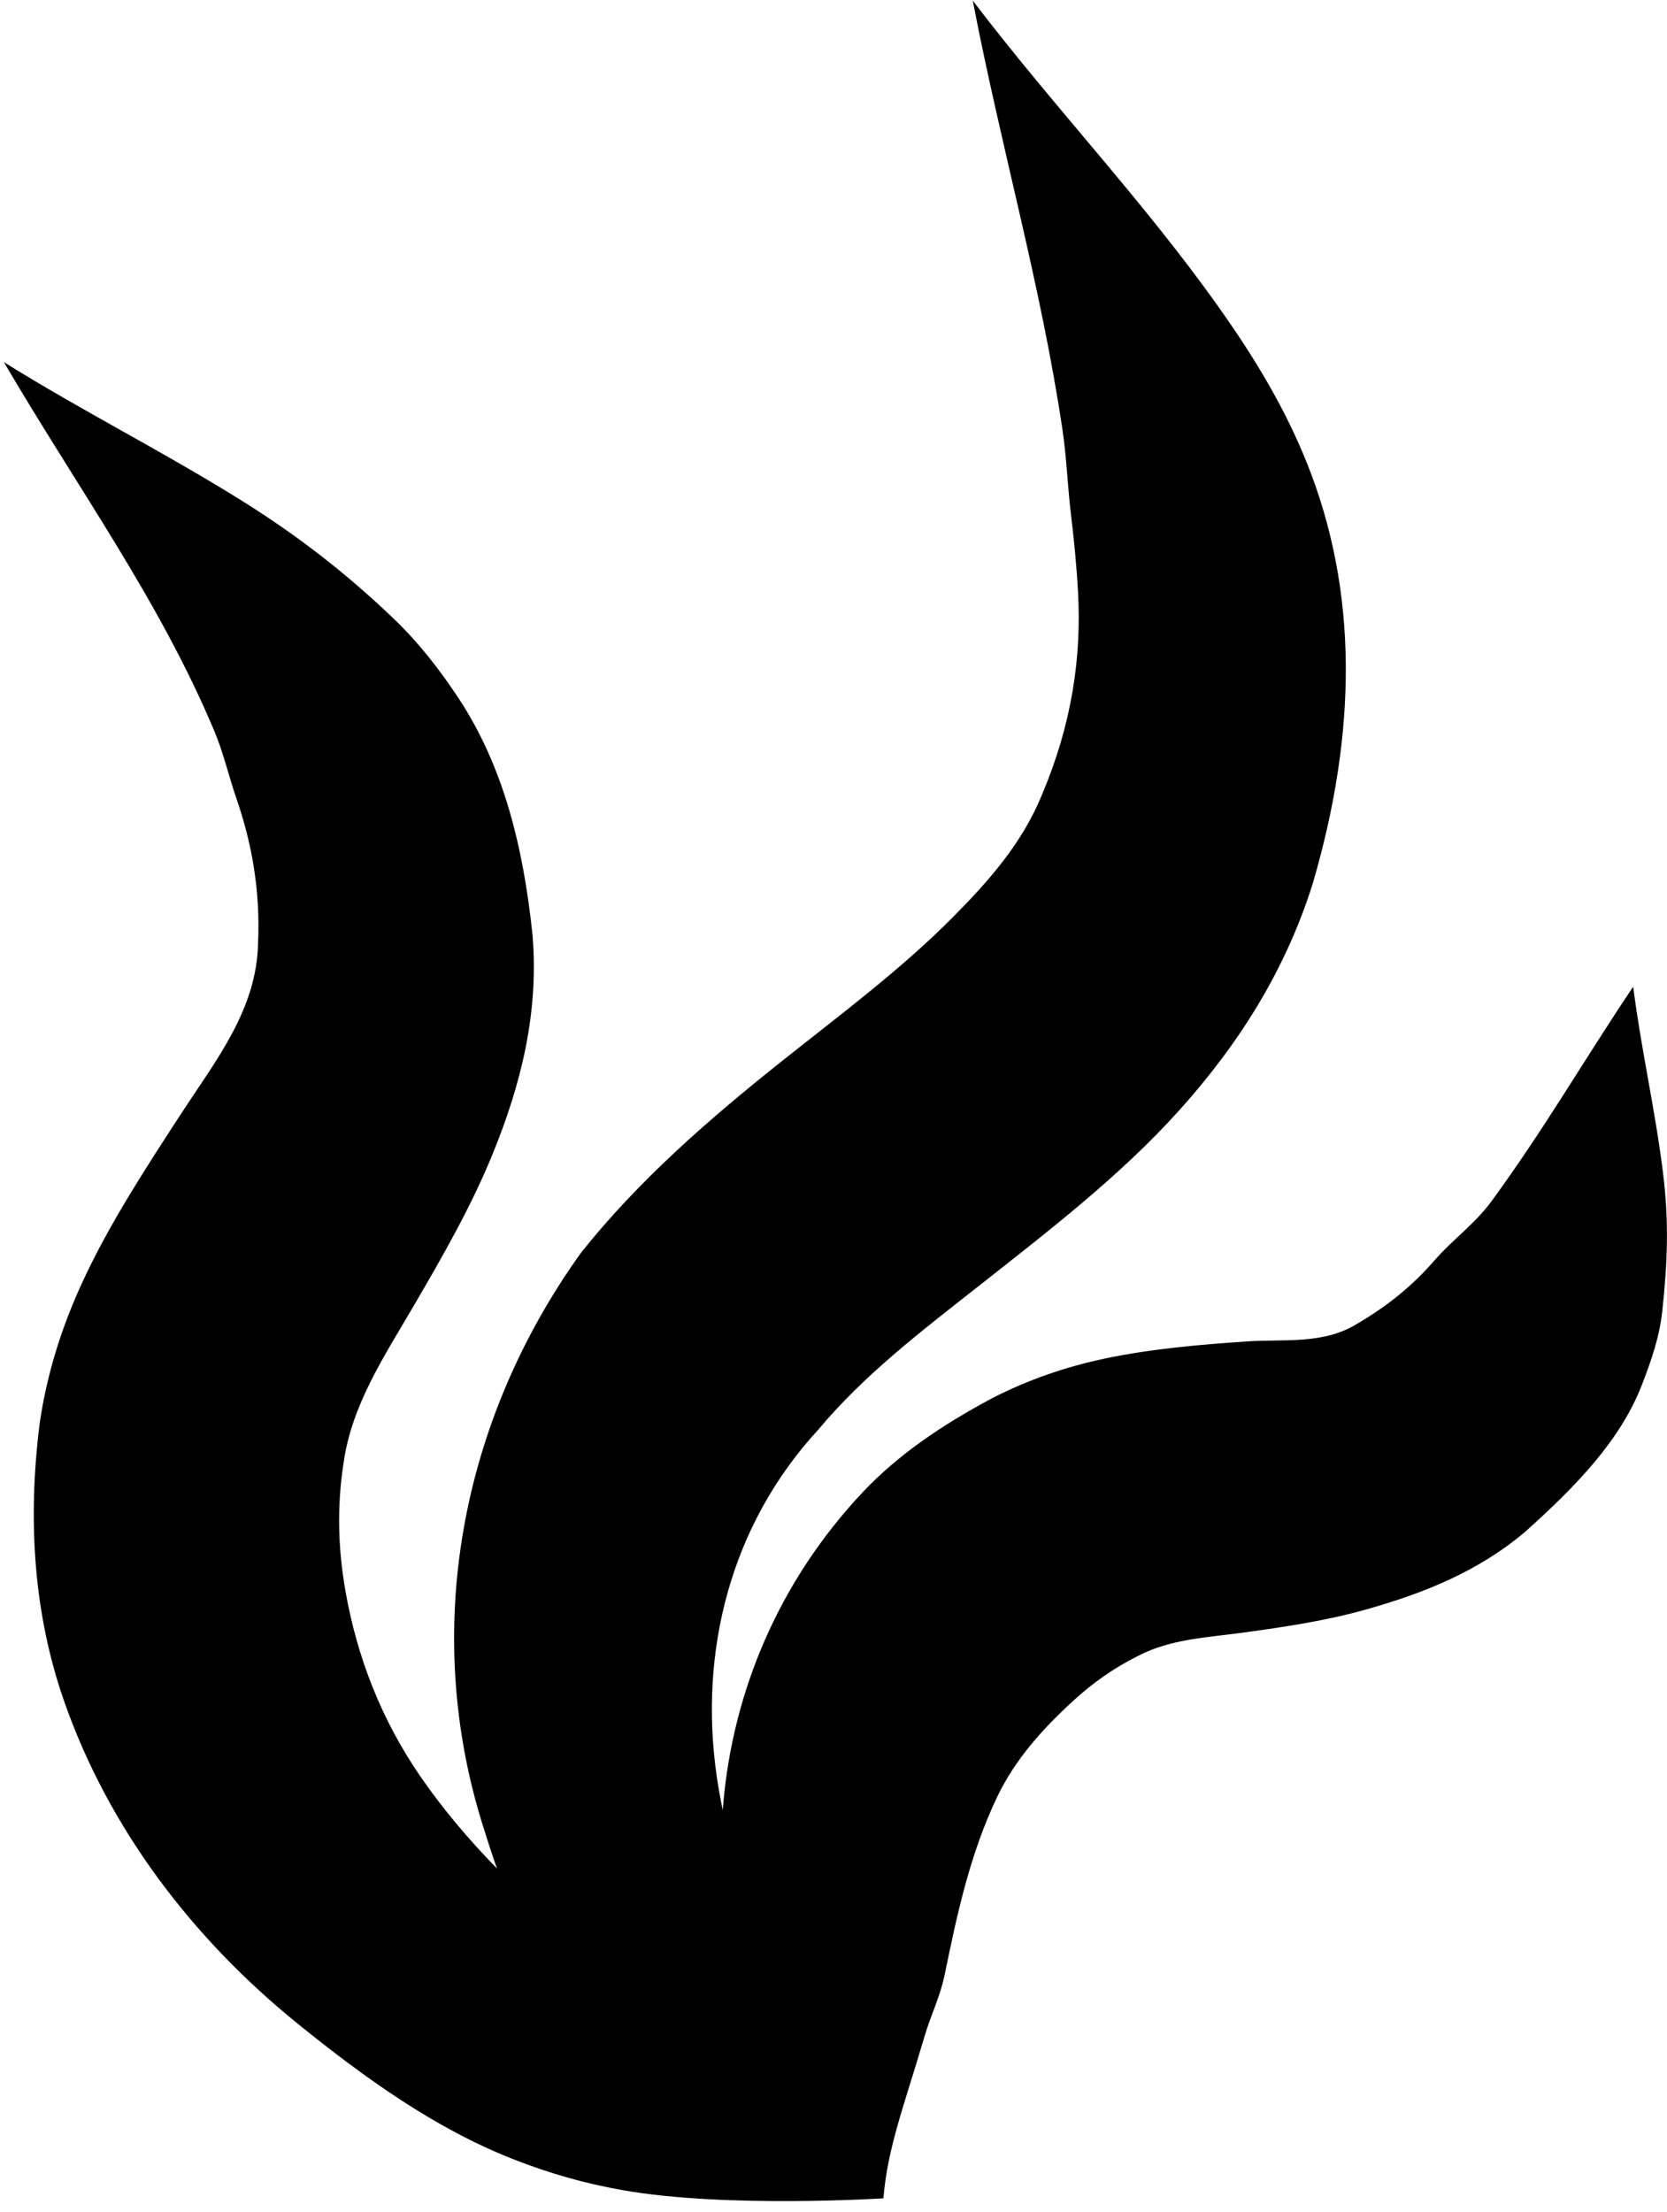 <?xml version="1.0" encoding="UTF-8" standalone="no"?>
<!DOCTYPE svg PUBLIC "-//W3C//DTD SVG 1.1//EN" "http://www.w3.org/Graphics/SVG/1.1/DTD/svg11.dtd">
<svg width="100%" height="100%" viewBox="0 0 141 187" version="1.1" xmlns="http://www.w3.org/2000/svg" xmlns:xlink="http://www.w3.org/1999/xlink" xml:space="preserve" xmlns:serif="http://www.serif.com/" style="fill-rule:evenodd;clip-rule:evenodd;stroke-linejoin:round;stroke-miterlimit:2;">
    <g transform="matrix(1,0,0,1,-537.464,-262.876)">
        <g transform="matrix(0.776,0,0,0.741,-80.187,-44.284)">
            <path d="M850.113,627.726C847.065,624.444 844.223,620.96 841.749,617.192C837.548,610.791 834.844,603.638 833.568,595.889C832.817,591.327 832.636,586.524 833.392,581.439C834.265,574.854 837.82,569.279 841.032,563.526C844.191,557.867 847.308,552.175 849.626,546.224C852.669,538.41 854.684,530.271 853.993,521.285C852.98,511 850.755,501.847 845.921,494.184C843.81,490.838 841.544,487.802 838.756,485.014C833.617,479.876 828.302,475.557 822.059,471.495C813.445,465.889 804.977,461.461 796.365,455.841C804.42,470.244 813.323,483.009 819.307,497.945C820.318,500.468 820.849,503.01 821.702,505.6C823.376,510.683 824.325,516.035 824.072,522.133C823.923,529.716 819.501,535.46 815.724,541.533C811.87,547.731 807.975,553.971 805.039,560.553C802.736,565.717 801.081,571.124 800.277,576.848C798.893,588.218 799.687,598.855 802.891,608.504C807.727,623.072 816.855,635.667 828.464,645.49C835.708,651.62 843.368,657.39 851.857,660.877C855.912,662.543 859.732,663.668 863.844,664.427C875.077,666.5 892.233,665.352 892.233,665.352C892.687,659.508 894.553,654.593 896.719,646.855C897.404,644.41 898.399,642.437 898.914,639.816C900.243,633.049 901.65,626.065 904.653,619.508C906.582,615.294 909.578,611.769 913.057,608.459C915.038,606.575 917.297,604.862 919.981,603.467C923.477,601.549 927.408,601.377 931.268,600.828C935.891,600.17 940.5,599.456 944.934,598.139C951.043,596.324 956.967,593.905 962.168,589.316C967.807,584.023 972.594,578.824 974.931,572.472C975.964,569.664 976.824,567.061 977.129,564.108C977.693,558.668 977.873,553.942 977.216,548.412C976.318,540.861 974.887,534.663 973.956,527.107C968.445,535.709 964.319,543.263 958.554,551.528C956.691,554.201 954.326,555.895 952.244,558.399C950.003,561.093 947.374,563.408 943.952,565.512C940.233,567.969 935.956,567.285 931.835,567.58C926.625,567.953 921.391,568.423 916.329,569.542C912.124,570.471 908.054,571.934 904.136,574.031C898.648,577.082 893.786,580.547 889.976,584.786C880.882,594.903 875.816,607.47 874.766,620.466L874.719,621.054C874.461,619.757 874.235,618.453 874.055,617.135C872.132,603.063 875.483,588.584 885.179,577.593C890.16,571.358 896.391,566.394 902.506,561.352C910.246,554.969 918.048,548.687 924.439,541.254C930.816,533.837 935.984,525.461 939.018,515.372C943.872,498.058 944.022,481.974 938.354,467.245C935.915,460.908 932.625,455.238 928.729,449.495C920.385,437.198 910.768,426.695 901.972,414.587C905.046,431.329 909.391,446.97 911.75,463.548C912.214,466.811 912.296,469.928 912.67,473.162C913.014,476.139 913.287,479.073 913.445,482.061C913.844,489.597 912.742,497.213 909.517,505.198C907.334,510.792 903.691,515.055 899.864,519.108C894.223,525.082 887.625,530.218 881.163,535.6C873.245,542.195 865.593,549.158 859.307,557.413C845.947,576.858 841.996,600.737 848.521,622.647C849.026,624.343 849.546,626.043 850.113,627.726Z"/>
        </g>
    </g>
</svg>
